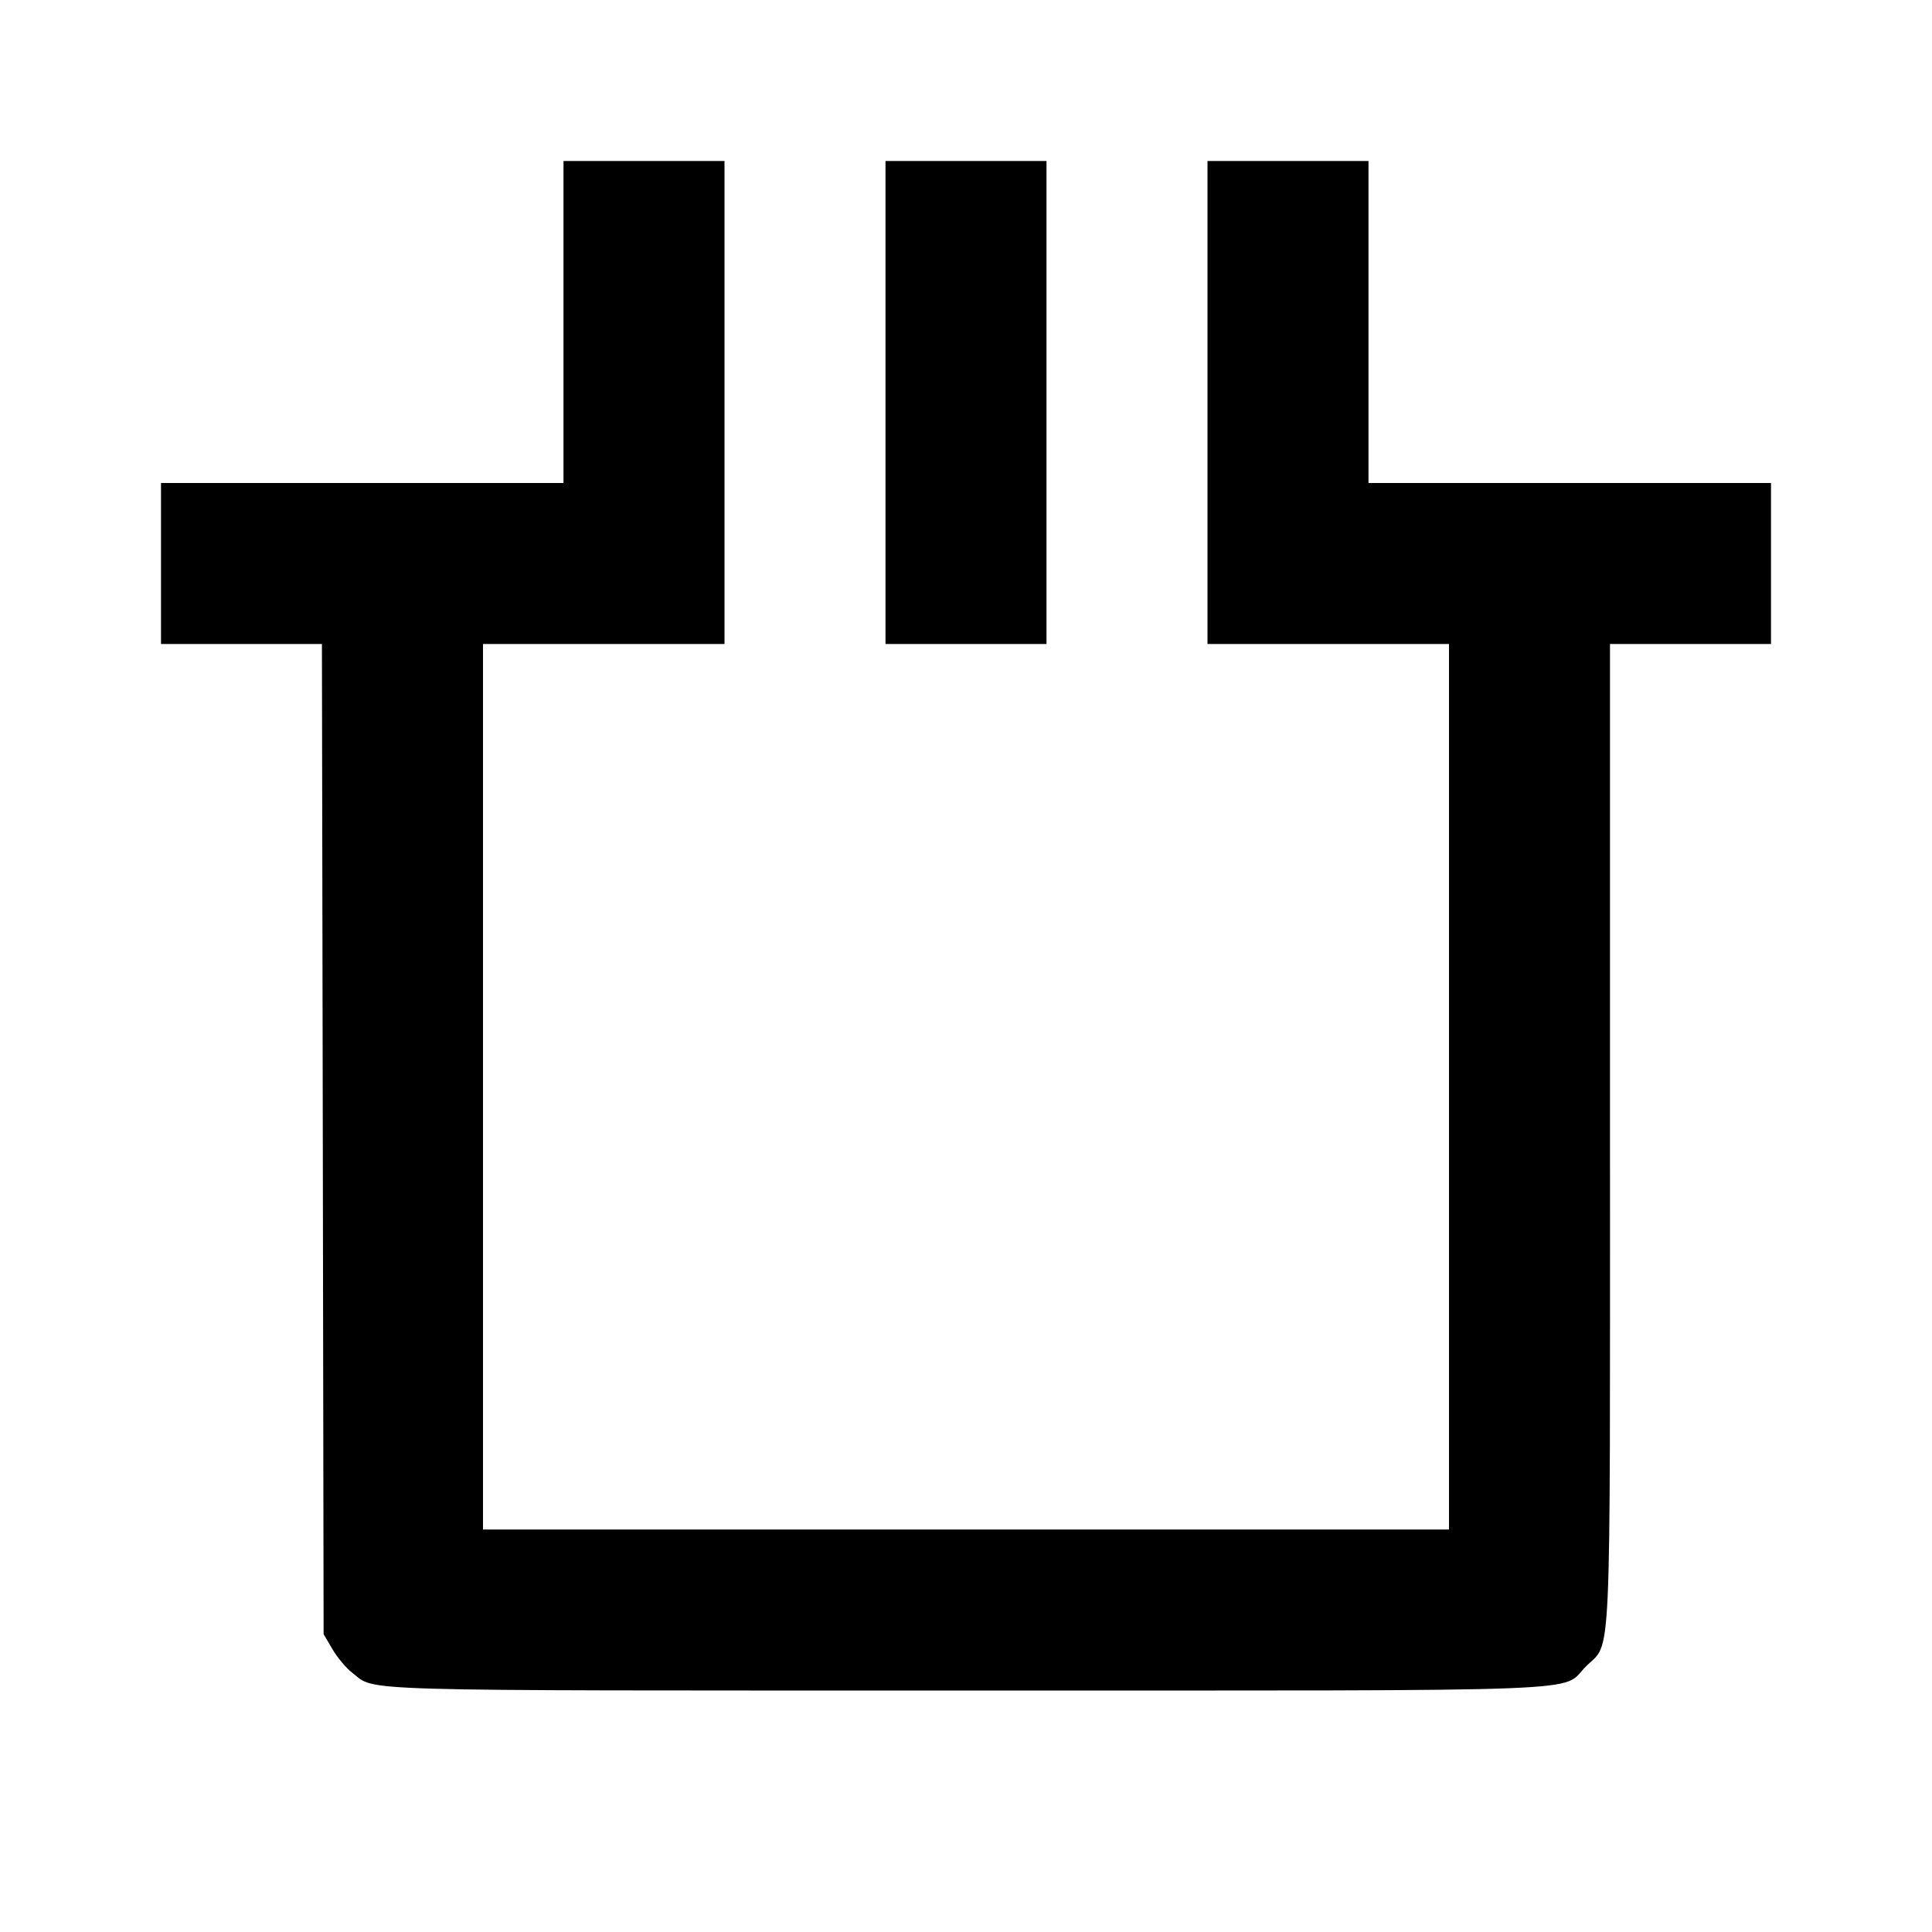 <svg viewBox="0 0 24 24" xmlns="http://www.w3.org/2000/svg"><path d="M7.000 4.000 L 7.000 6.000 4.500 6.000 L 2.000 6.000 2.000 7.000 L 2.000 8.000 3.000 8.000 L 3.999 8.000 4.010 14.150 L 4.020 20.300 4.131 20.489 C 4.192 20.592,4.301 20.723,4.374 20.778 C 4.683 21.014,4.201 21.000,11.998 21.000 C 20.023 21.000,19.377 21.025,19.701 20.701 C 20.023 20.379,20.000 20.894,20.000 14.073 L 20.000 8.000 21.000 8.000 L 22.000 8.000 22.000 7.000 L 22.000 6.000 19.500 6.000 L 17.000 6.000 17.000 4.000 L 17.000 2.000 16.000 2.000 L 15.000 2.000 15.000 5.000 L 15.000 8.000 16.500 8.000 L 18.000 8.000 18.000 13.500 L 18.000 19.000 12.000 19.000 L 6.000 19.000 6.000 13.500 L 6.000 8.000 7.500 8.000 L 9.000 8.000 9.000 5.000 L 9.000 2.000 8.000 2.000 L 7.000 2.000 7.000 4.000 M11.000 5.000 L 11.000 8.000 12.000 8.000 L 13.000 8.000 13.000 5.000 L 13.000 2.000 12.000 2.000 L 11.000 2.000 11.000 5.000 " stroke="none" fill-rule="evenodd" fill="black"></path></svg>